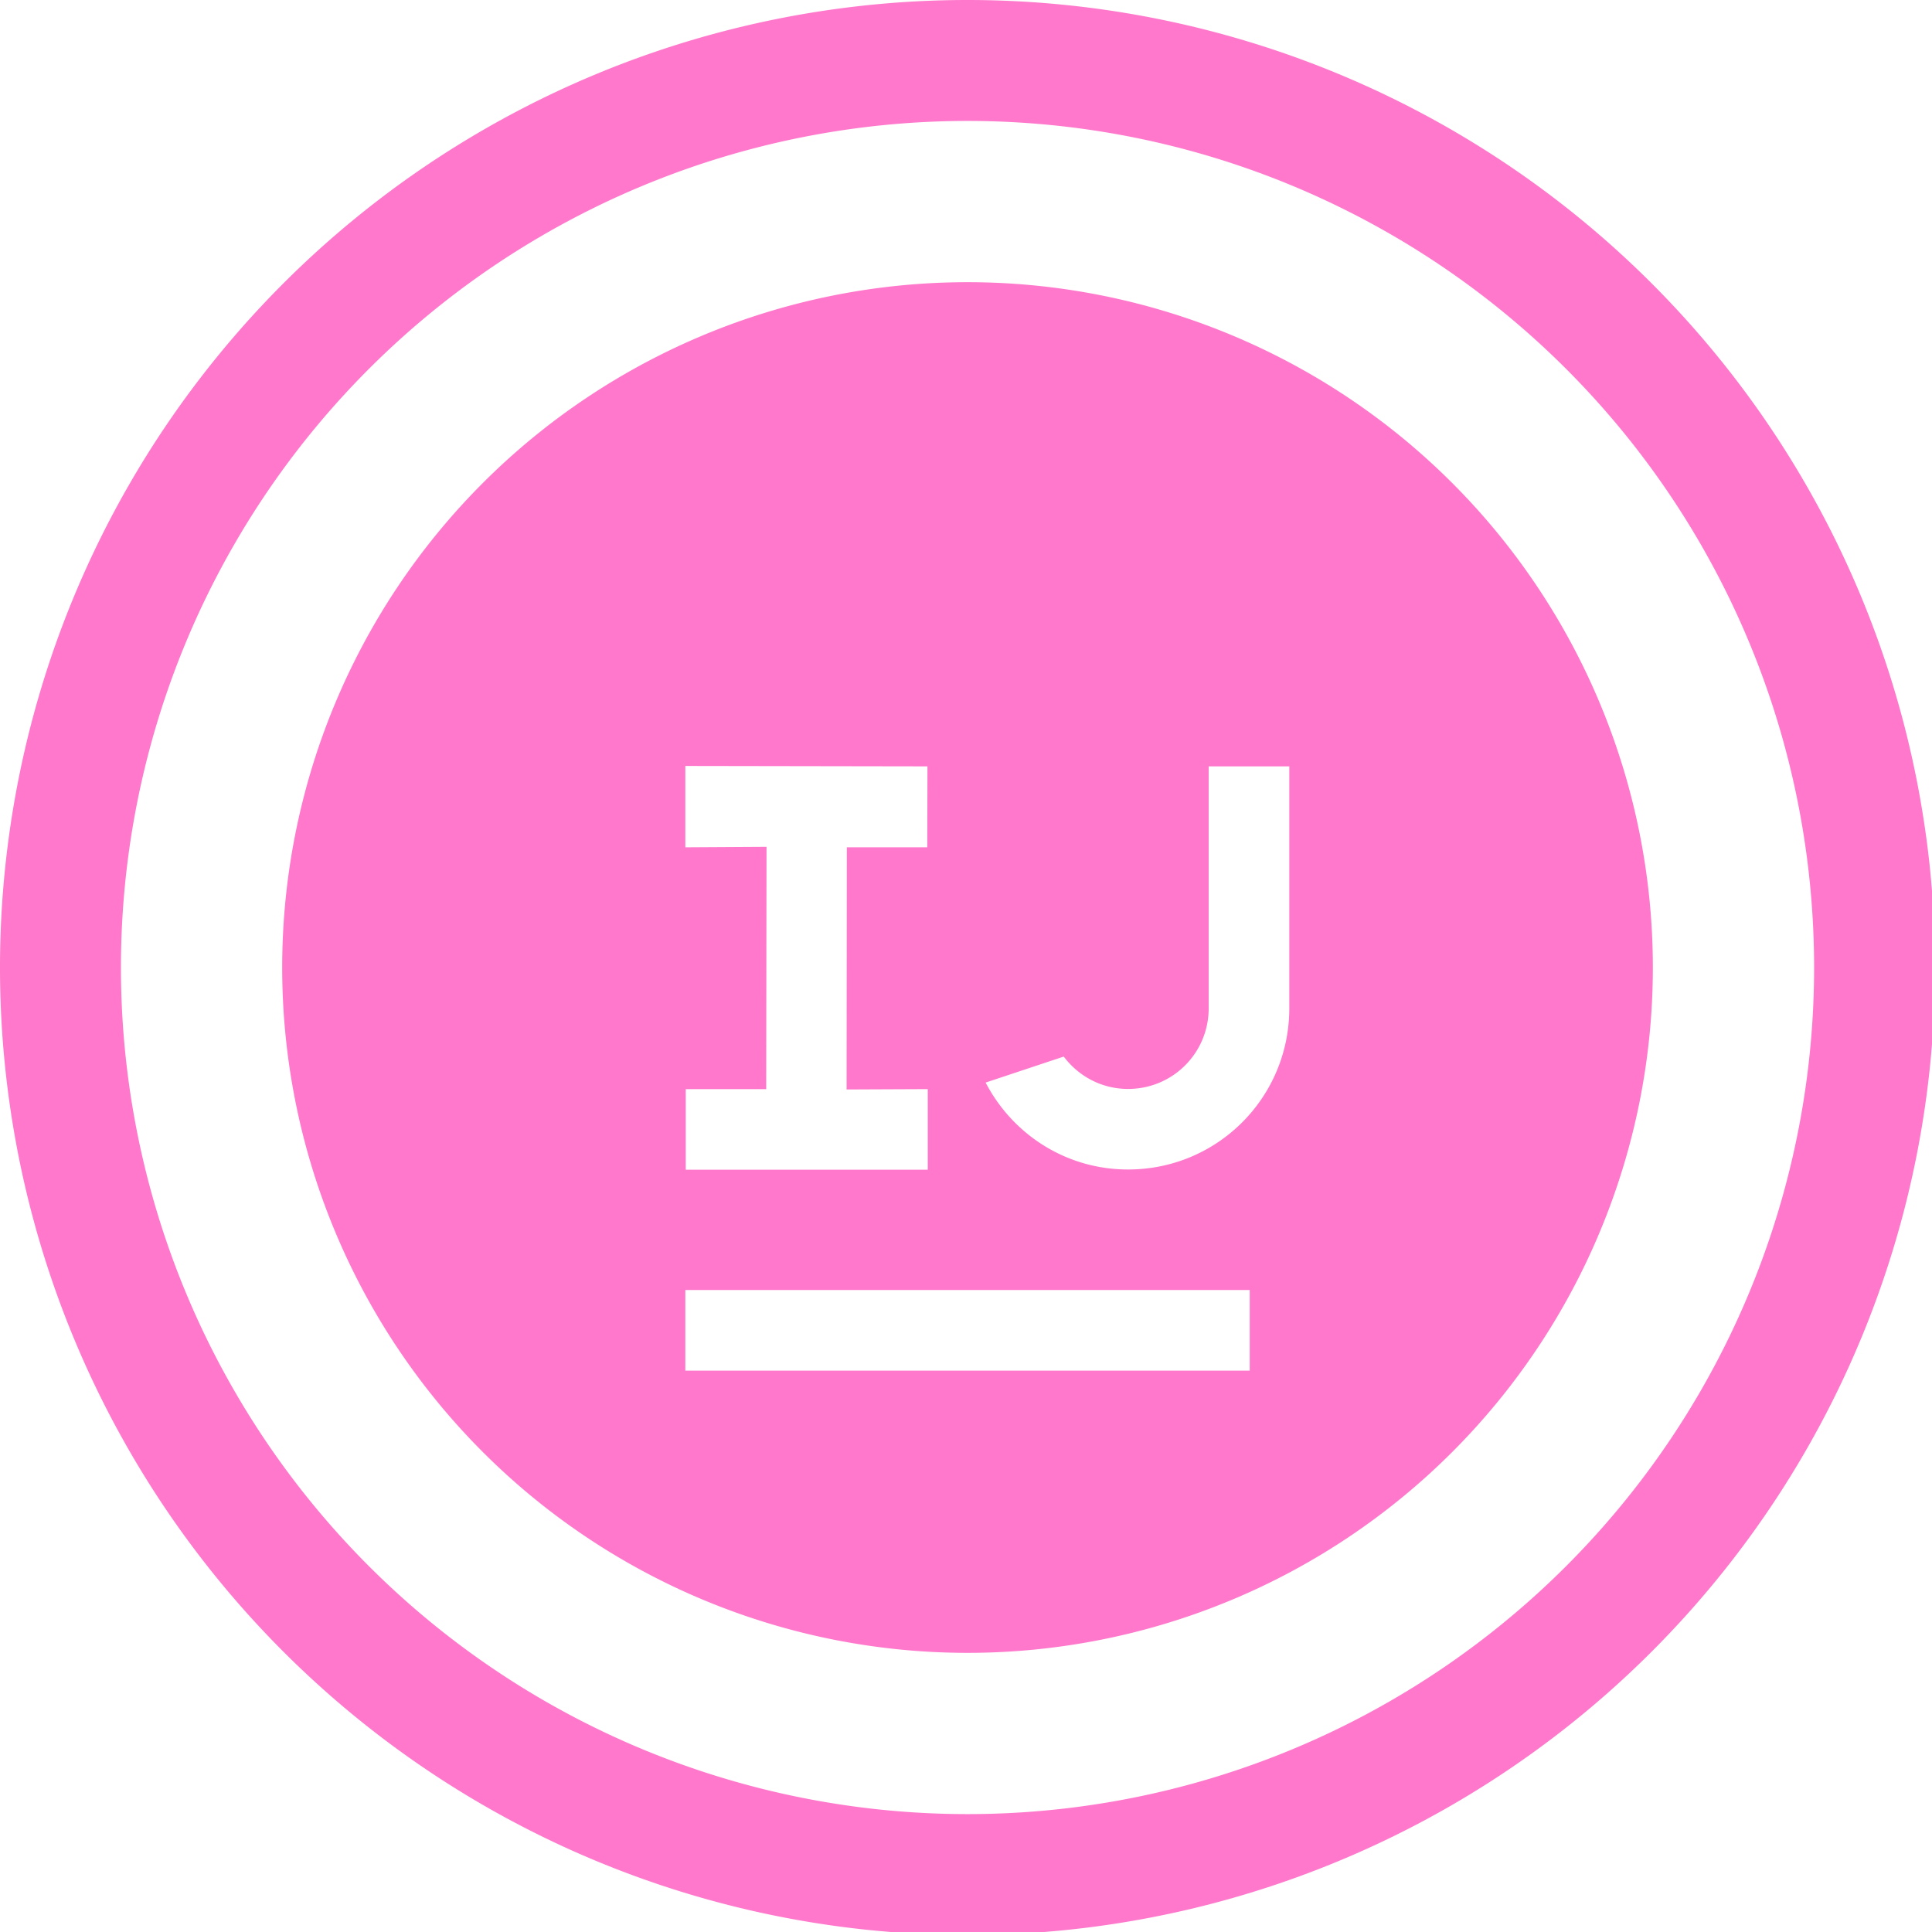 <?xml version="1.0" encoding="UTF-8" standalone="no"?>
<svg
   xmlns:dc="http://purl.org/dc/elements/1.1/"
   xmlns:cc="http://creativecommons.org/ns#"
   xmlns:rdf="http://www.w3.org/1999/02/22-rdf-syntax-ns#"
   xmlns:svg="http://www.w3.org/2000/svg"
   xmlns="http://www.w3.org/2000/svg"
   xmlns:sodipodi="http://sodipodi.sourceforge.net/DTD/sodipodi-0.dtd"
   xmlns:inkscape="http://www.inkscape.org/namespaces/inkscape"
   width="48"
   height="48"
   viewBox="0 0 12.7 12.7"
   version="1.1"
   id="svg4"
   sodipodi:docname="intellij.svg"
   inkscape:version="0.92.5 (2060ec1f9f, 2020-04-08)">
  <defs
     id="defs8">
  <style
     id="current-color-scheme"
     type="text/css">
      .ColorScheme-Highlight {
        color:#ff78cb;
      }
  </style>
  </defs>
  <path
     class="ColorScheme-Highlight"
     style="fill:currentColor"
     d="M 24 0 A 24 24 0 0 0 0 24 A 24 24 0 0 0 24 48 A 24 24 0 0 0 48 24 A 24 24 0 0 0 24 0 z M 24 3 A 21 21 0 0 1 45 24 A 21 21 0 0 1 24 45 A 21 21 0 0 1 3 24 A 21 21 0 0 1 24 3 z M 24 7 A 17 17 0 0 0 7 24 A 17 17 0 0 0 24 41 A 17 17 0 0 0 41 24 A 17 17 0 0 0 24 7 z M 17 19 L 23.006 19.01 L 23.002 21.018 L 21.006 21.018 L 21 27.025 L 23.014 27.016 L 23.014 29.016 L 17.01 29.016 L 17.01 27.016 L 19.006 27.016 L 19.014 21.006 L 17 21.018 L 17 19.002 L 17 19 z M 29.982 19.01 L 31.982 19.01 L 31.982 25.01 C 31.982 27.226 30.198 29.01 27.982 29.01 C 26.436 29.01 25.115 28.132 24.449 26.854 L 26.387 26.209 C 26.751 26.694 27.326 27.012 27.982 27.012 C 29.09 27.012 29.982 26.12 29.982 25.012 L 29.982 19.01 z M 17 32 L 31 32 L 31 34 L 17 34 L 17 32 z "
     transform="scale(0.265)"
     id="path843" />
</svg>
